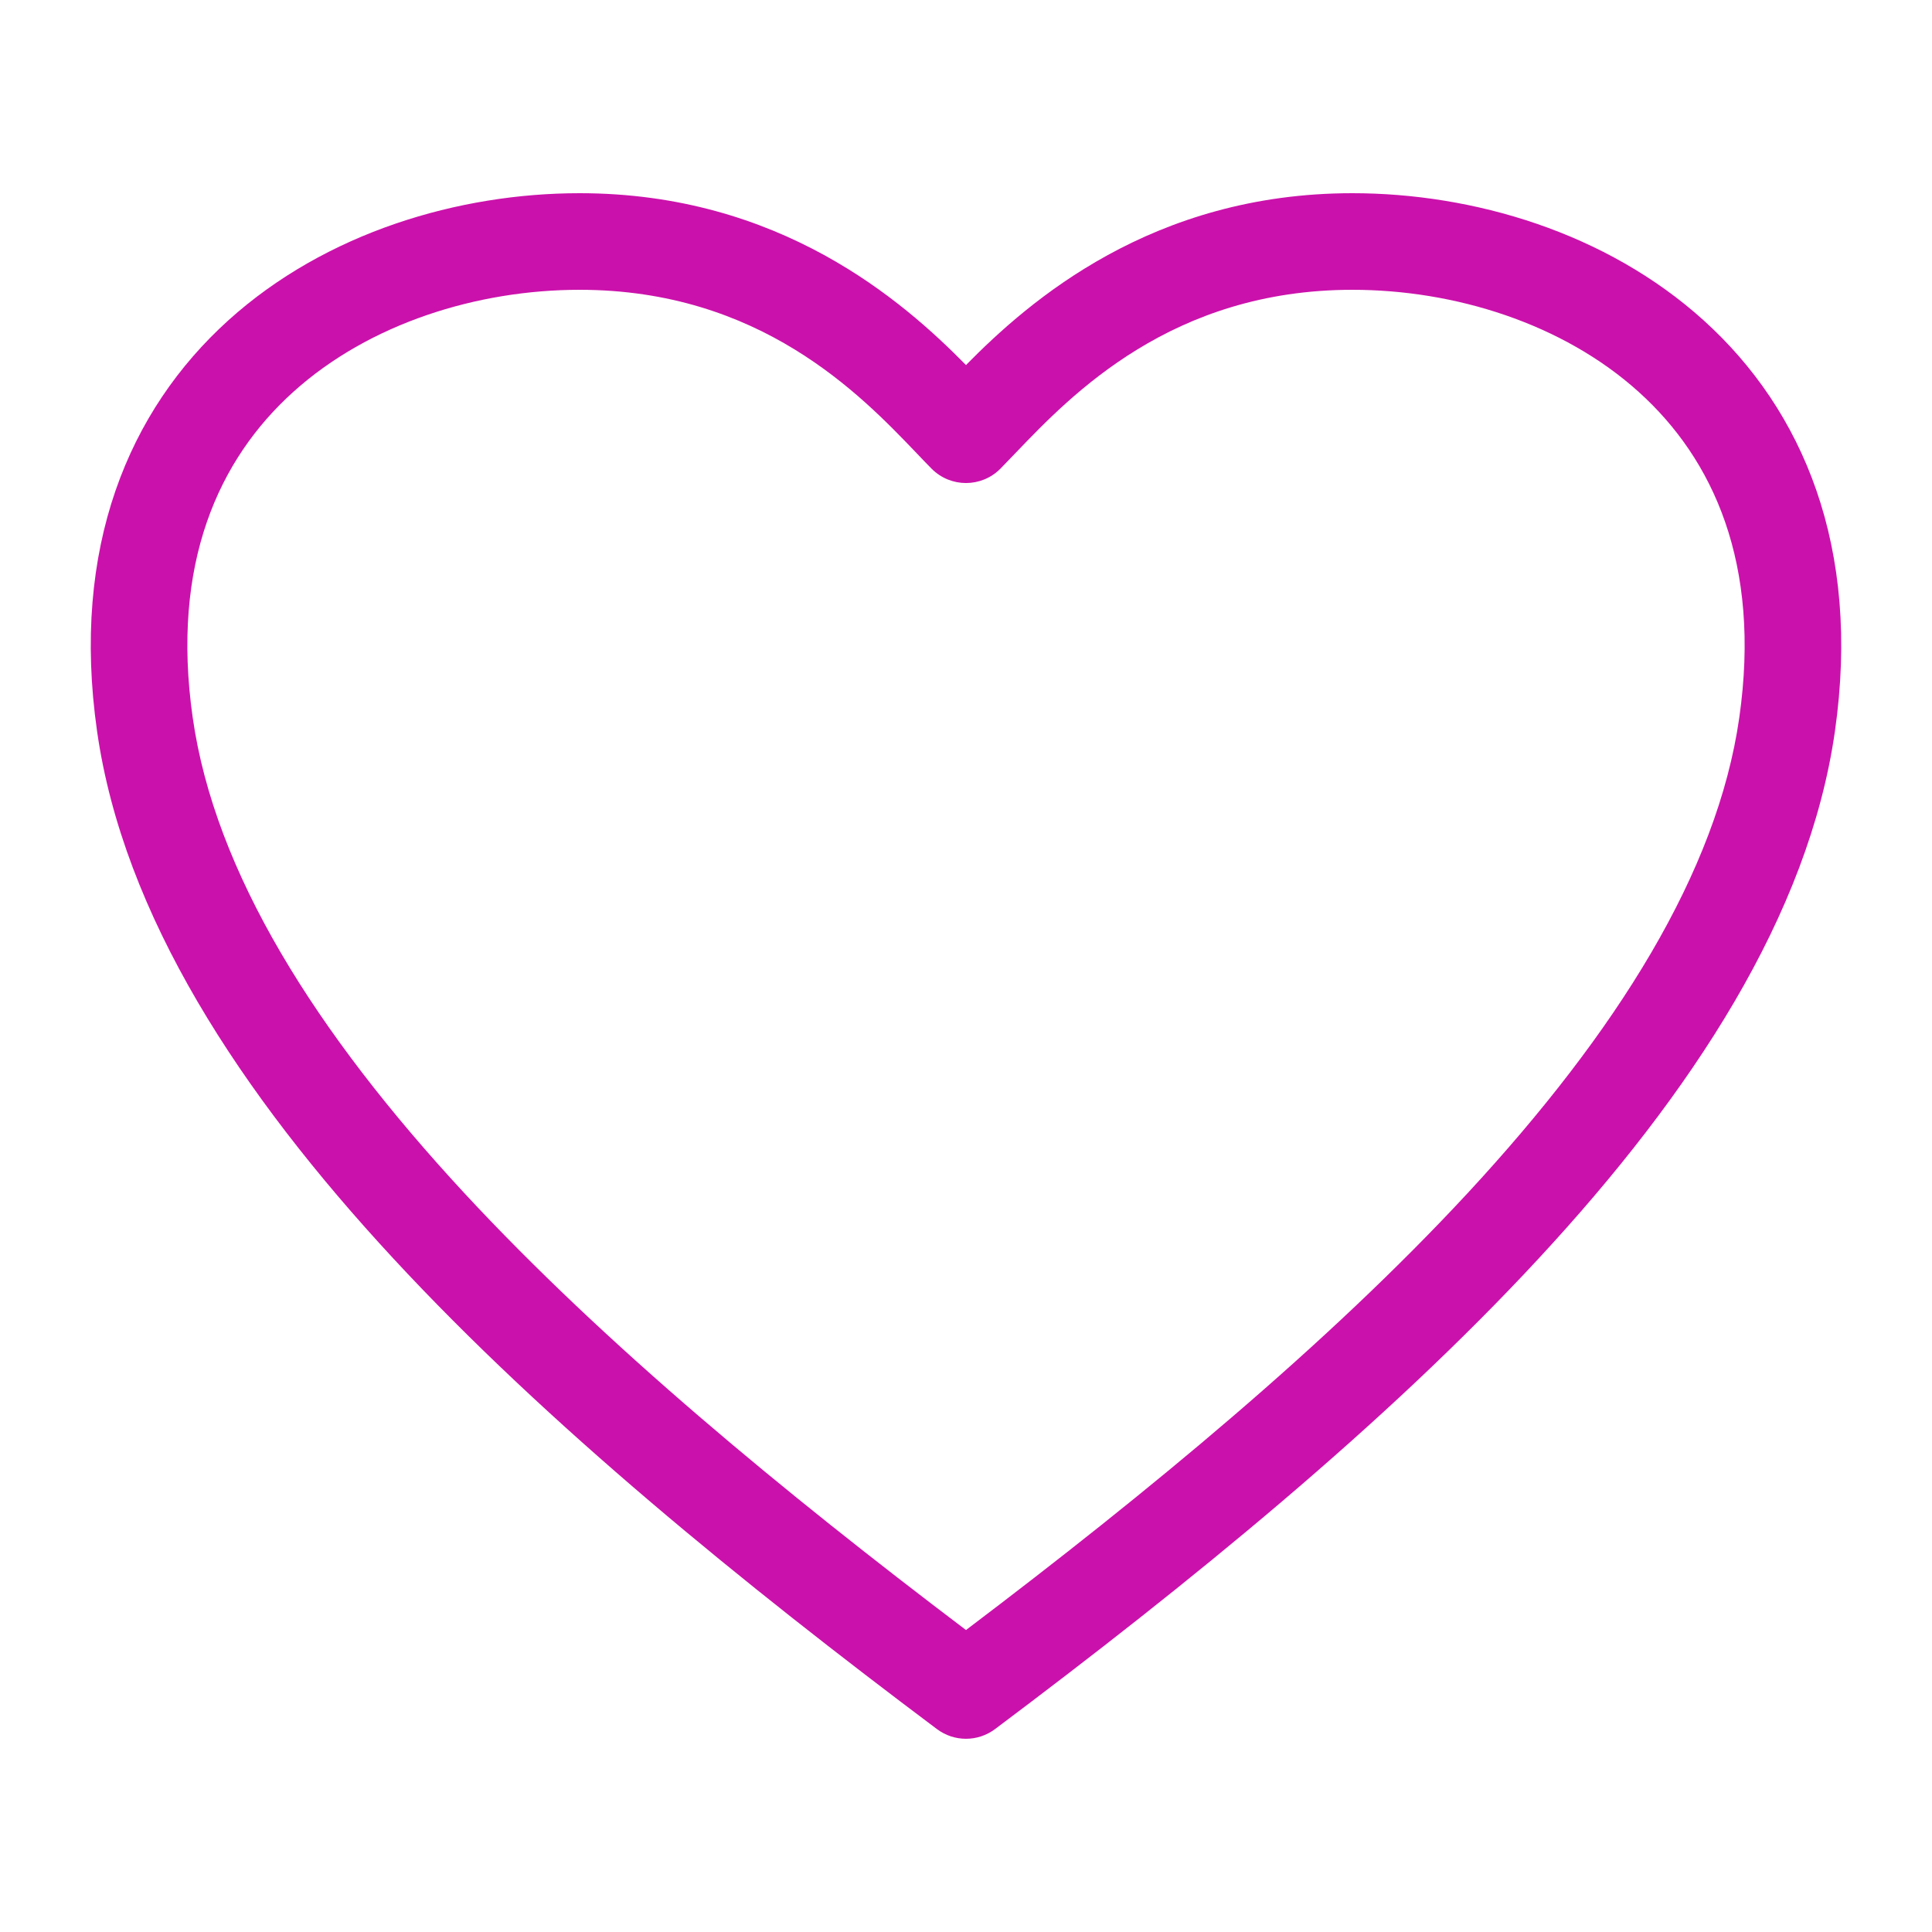 <svg width="20" height="20" viewBox="0 0 20 20" fill="none" xmlns="http://www.w3.org/2000/svg">
<path fill-rule="evenodd" clip-rule="evenodd" d="M3.034 4.059C2.266 4.752 1.767 5.833 1.995 7.429C2.223 9.028 3.265 10.685 4.804 12.348C6.259 13.918 8.11 15.444 10 16.874C11.89 15.444 13.741 13.918 15.196 12.348C16.735 10.685 17.777 9.028 18.005 7.429C18.233 5.833 17.734 4.752 16.966 4.059C16.177 3.346 15.055 3 14 3C12.132 3 11.092 4.085 10.518 4.684C10.458 4.747 10.403 4.804 10.354 4.854C10.158 5.049 9.842 5.049 9.646 4.854C9.596 4.804 9.542 4.747 9.482 4.684C8.908 4.085 7.868 3 6 3C4.945 3 3.823 3.346 3.034 4.059ZM2.364 3.316C3.374 2.404 4.752 2 6 2C8.071 2 9.345 3.113 10 3.779C10.655 3.113 11.929 2 14 2C15.248 2 16.626 2.404 17.636 3.316C18.667 4.248 19.267 5.667 18.995 7.571C18.723 9.472 17.515 11.315 15.929 13.027C14.335 14.749 12.306 16.395 10.3 17.9C10.122 18.033 9.878 18.033 9.7 17.9C7.694 16.395 5.664 14.748 4.071 13.027C2.485 11.315 1.277 9.472 1.005 7.571C0.733 5.667 1.333 4.248 2.364 3.316Z" fill="
#CB11AB"/>
</svg>
